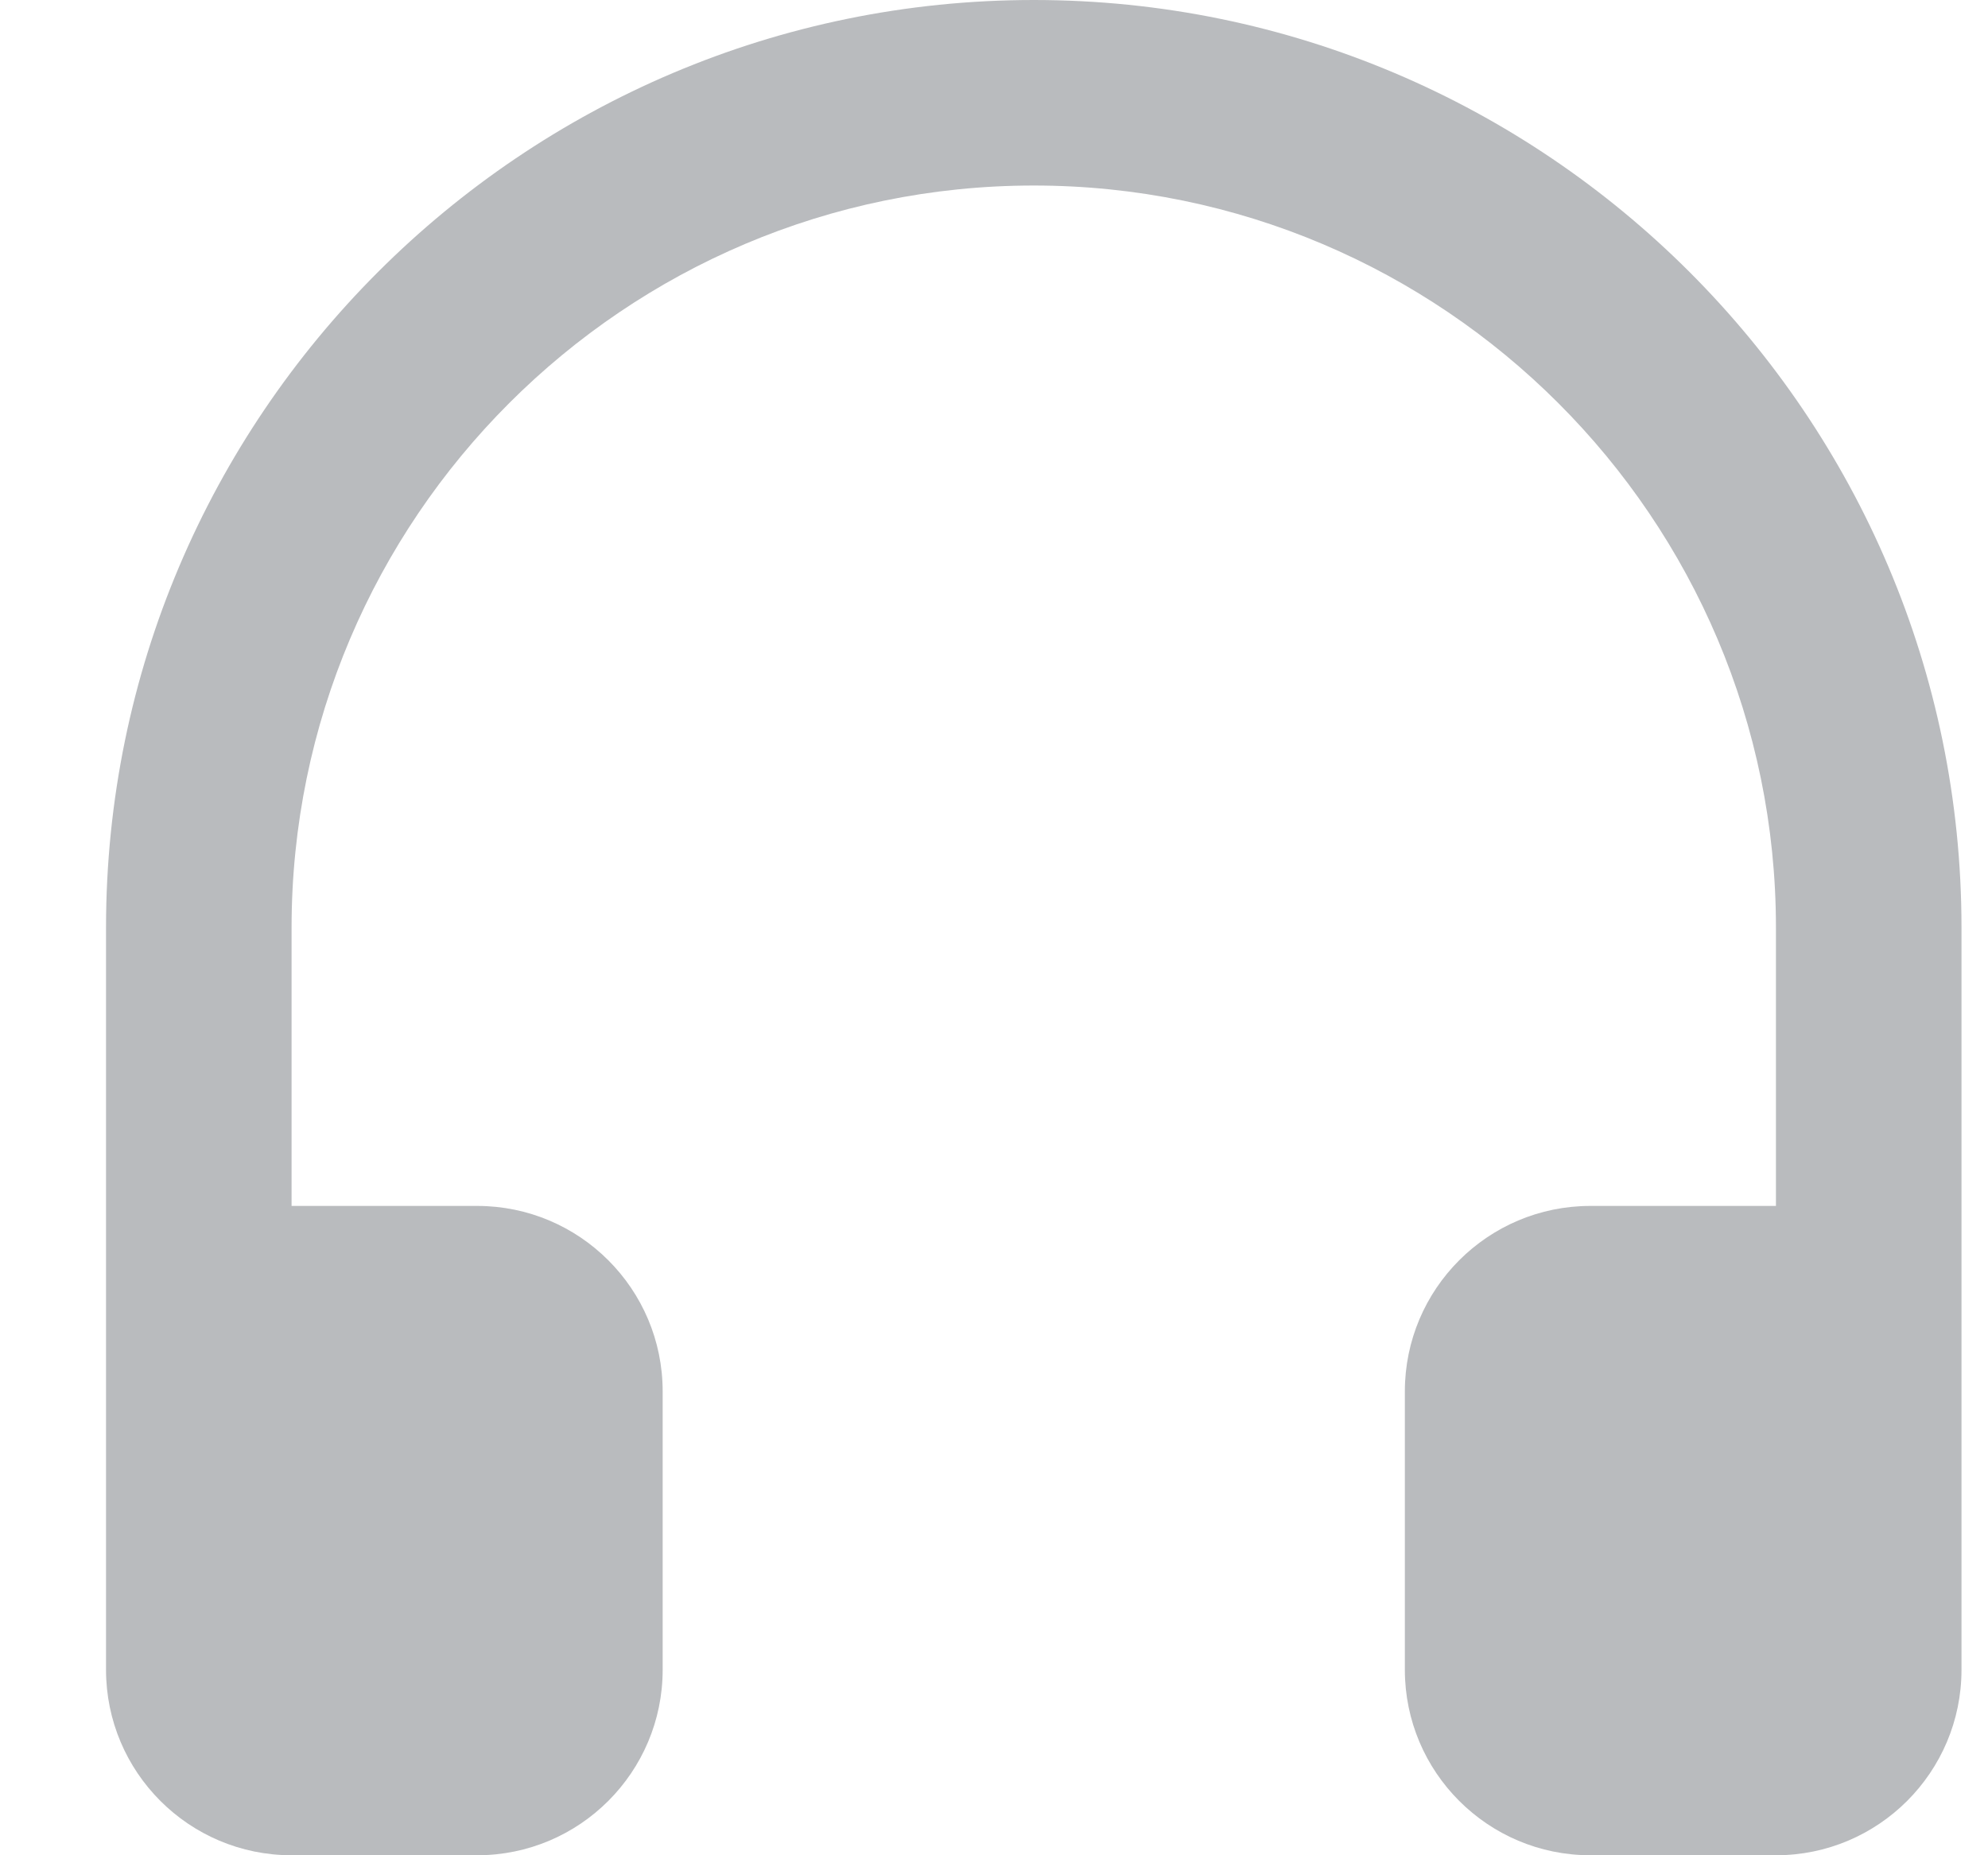 <svg width="15" height="14" viewBox="0 0 15 14" fill="none" xmlns="http://www.w3.org/2000/svg">
<path d="M7.8 0C3.94 0 0.8 3.139 0.8 7V12.6C0.8 13.373 1.427 14 2.2 14H3.6C4.373 14 5 13.373 5 12.6V10.5C5 9.727 4.373 9.1 3.6 9.1H2.2V7C2.2 3.912 4.712 1.4 7.8 1.4C10.888 1.4 13.4 3.912 13.4 7V9.1H12C11.227 9.1 10.6 9.727 10.6 10.5V12.6C10.6 13.373 11.227 14 12 14H13.4C14.173 14 14.8 13.373 14.8 12.6V7C14.8 3.139 11.66 0 7.8 0Z" fill="#B9BBBE"/>
</svg>
